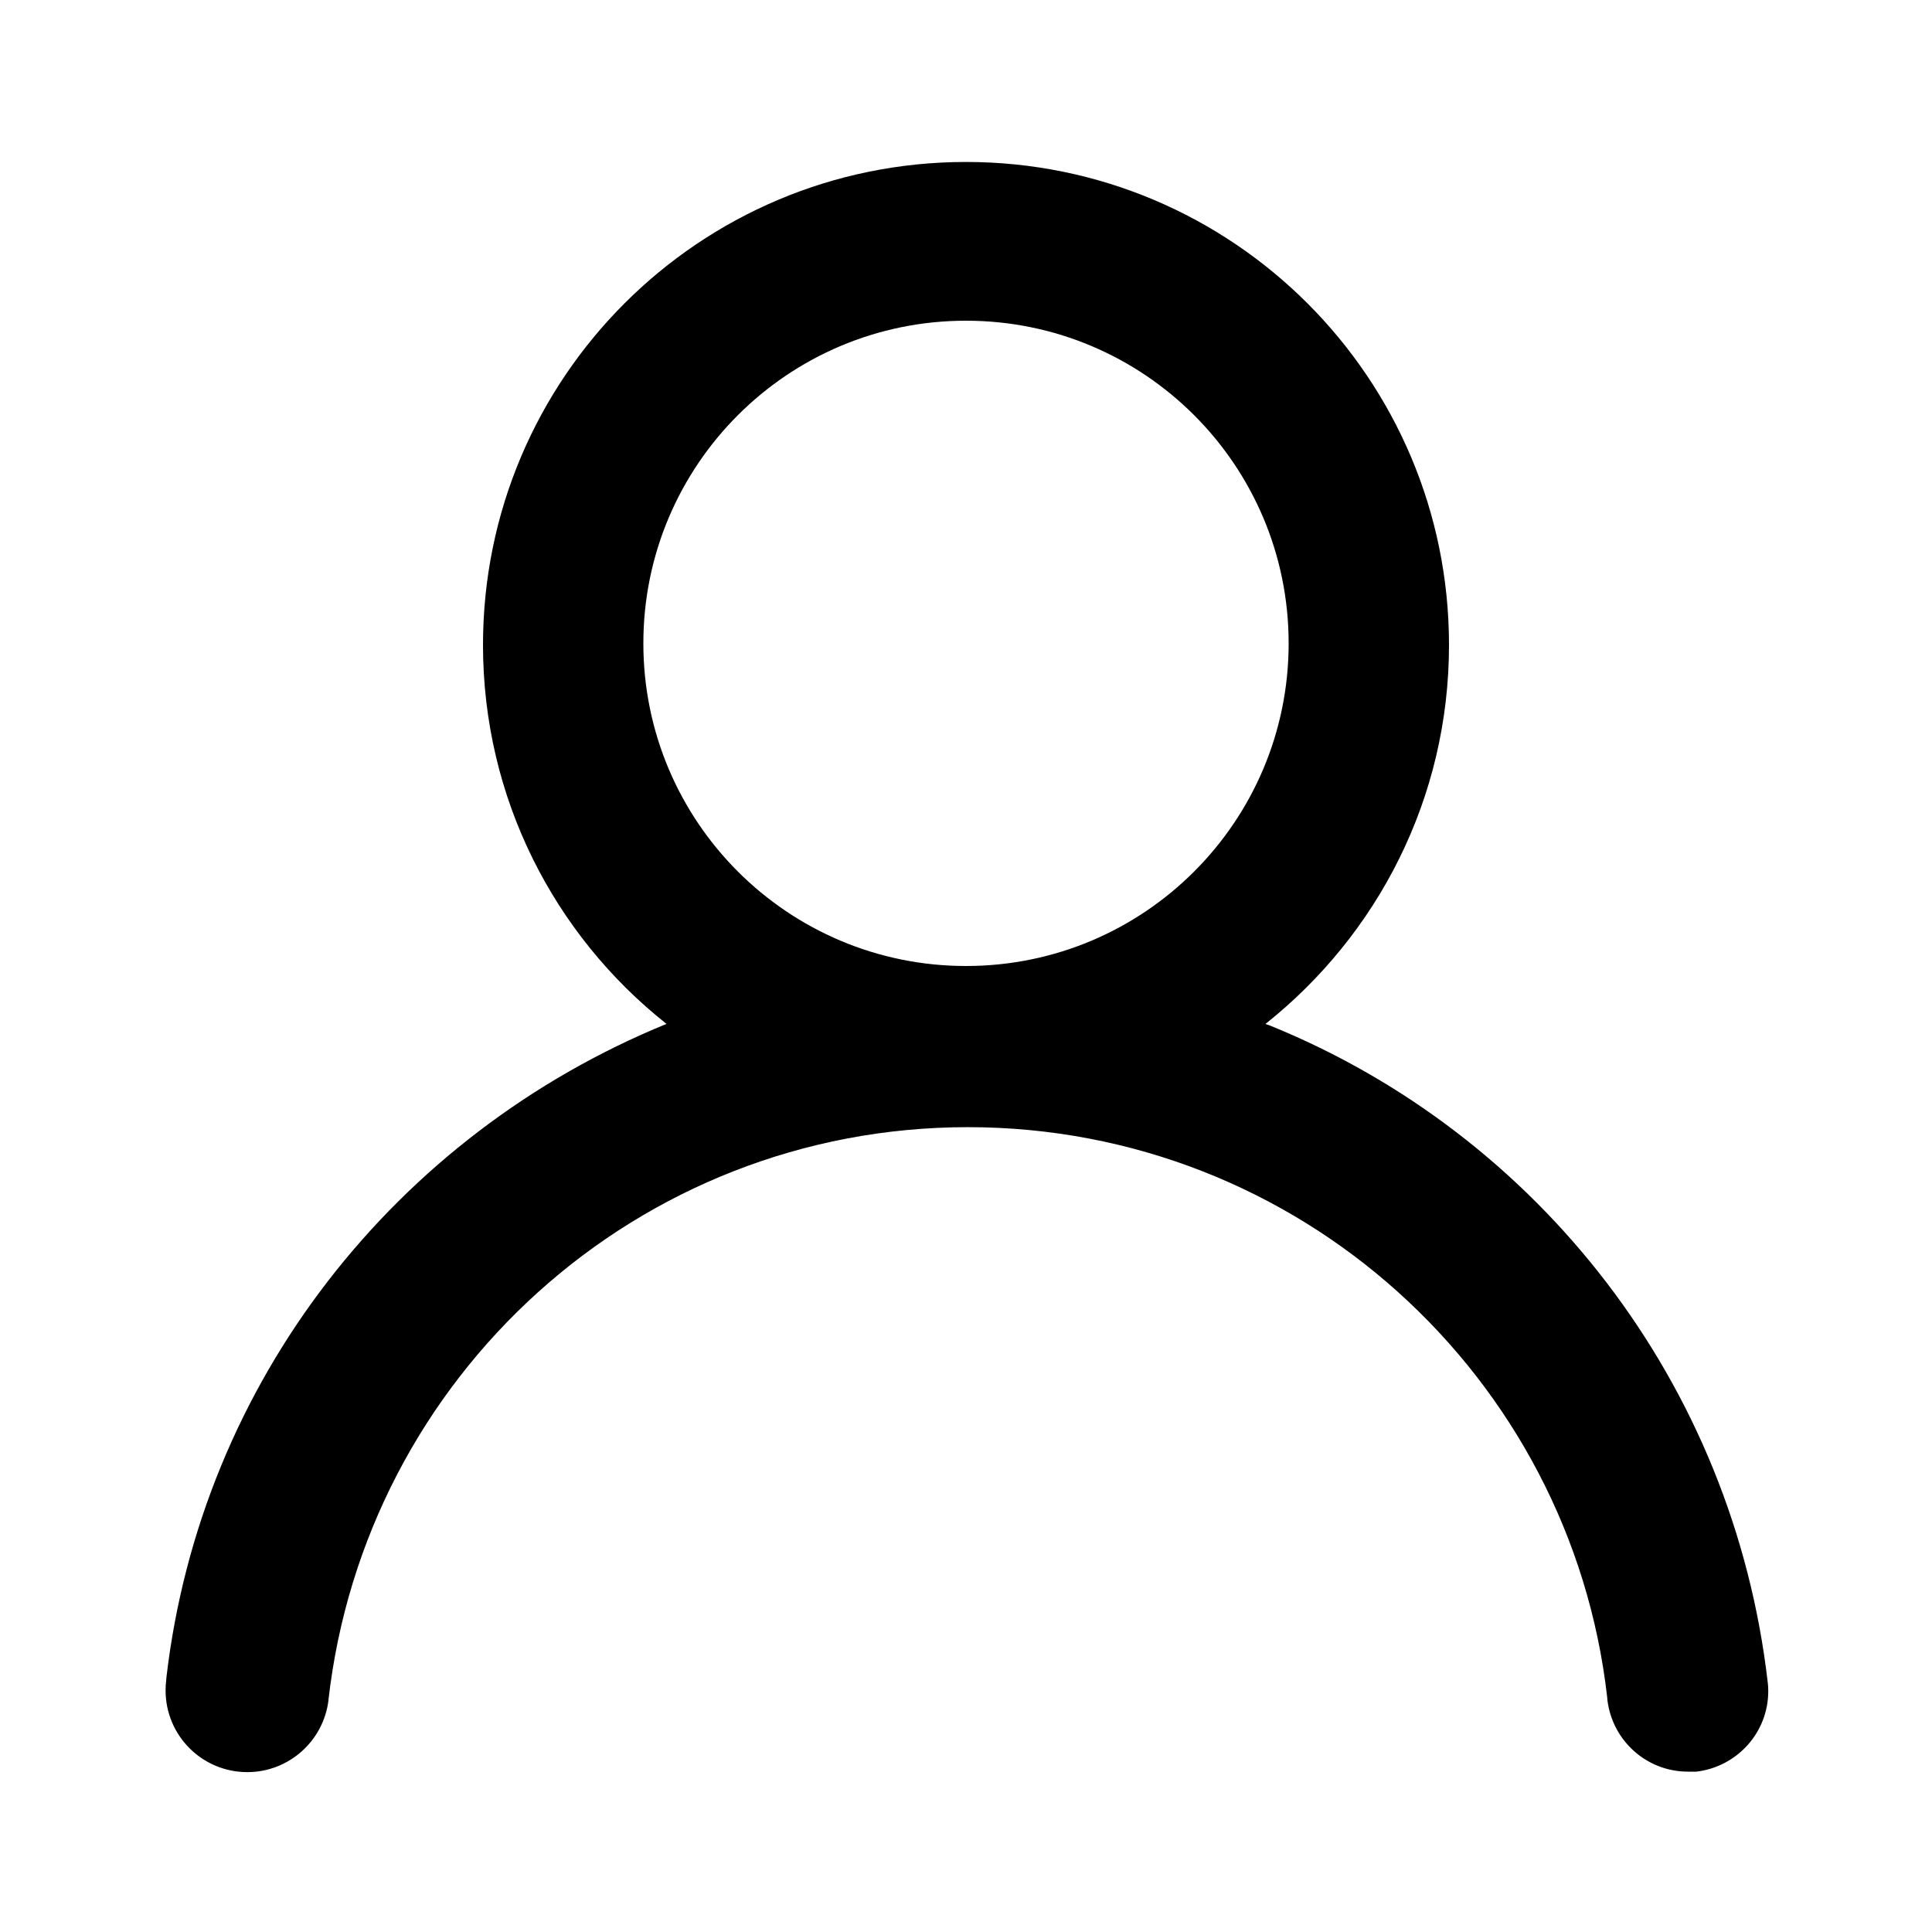 <svg xmlns="http://www.w3.org/2000/svg" width="24" height="24" viewBox="0 0 24 24">
<path d="M15.72 12.72c1.394-1.109 2.28-2.805 2.28-4.708 0-3.314-2.686-6-6-6s-6 2.686-6 6c0 1.903 0.886 3.599 2.268 4.698l0.012 0.009c-3.366 1.377-5.782 4.442-6.212 8.113l-0.004 0.047c-0.005 0.036-0.007 0.078-0.007 0.12 0 0.561 0.454 1.015 1.015 1.015 0.518 0 0.946-0.389 1.008-0.89l0-0.005c0.456-4.021 3.838-7.117 7.944-7.117s7.488 3.096 7.941 7.081l0.003 0.037c0.062 0.503 0.486 0.888 1.001 0.888 0.003 0 0.005 0 0.008-0h0.096c0.505-0.060 0.893-0.485 0.893-1.001 0-0.036-0.002-0.072-0.006-0.107l0 0.004c-0.429-3.733-2.858-6.81-6.173-8.16l-0.067-0.024zM12 12c-2.214 0-4.008-1.794-4.008-4.008s1.794-4.008 4.008-4.008c2.214 0 4.008 1.794 4.008 4.008v0c0 2.214-1.794 4.008-4.008 4.008v0z"></path>
</svg>

